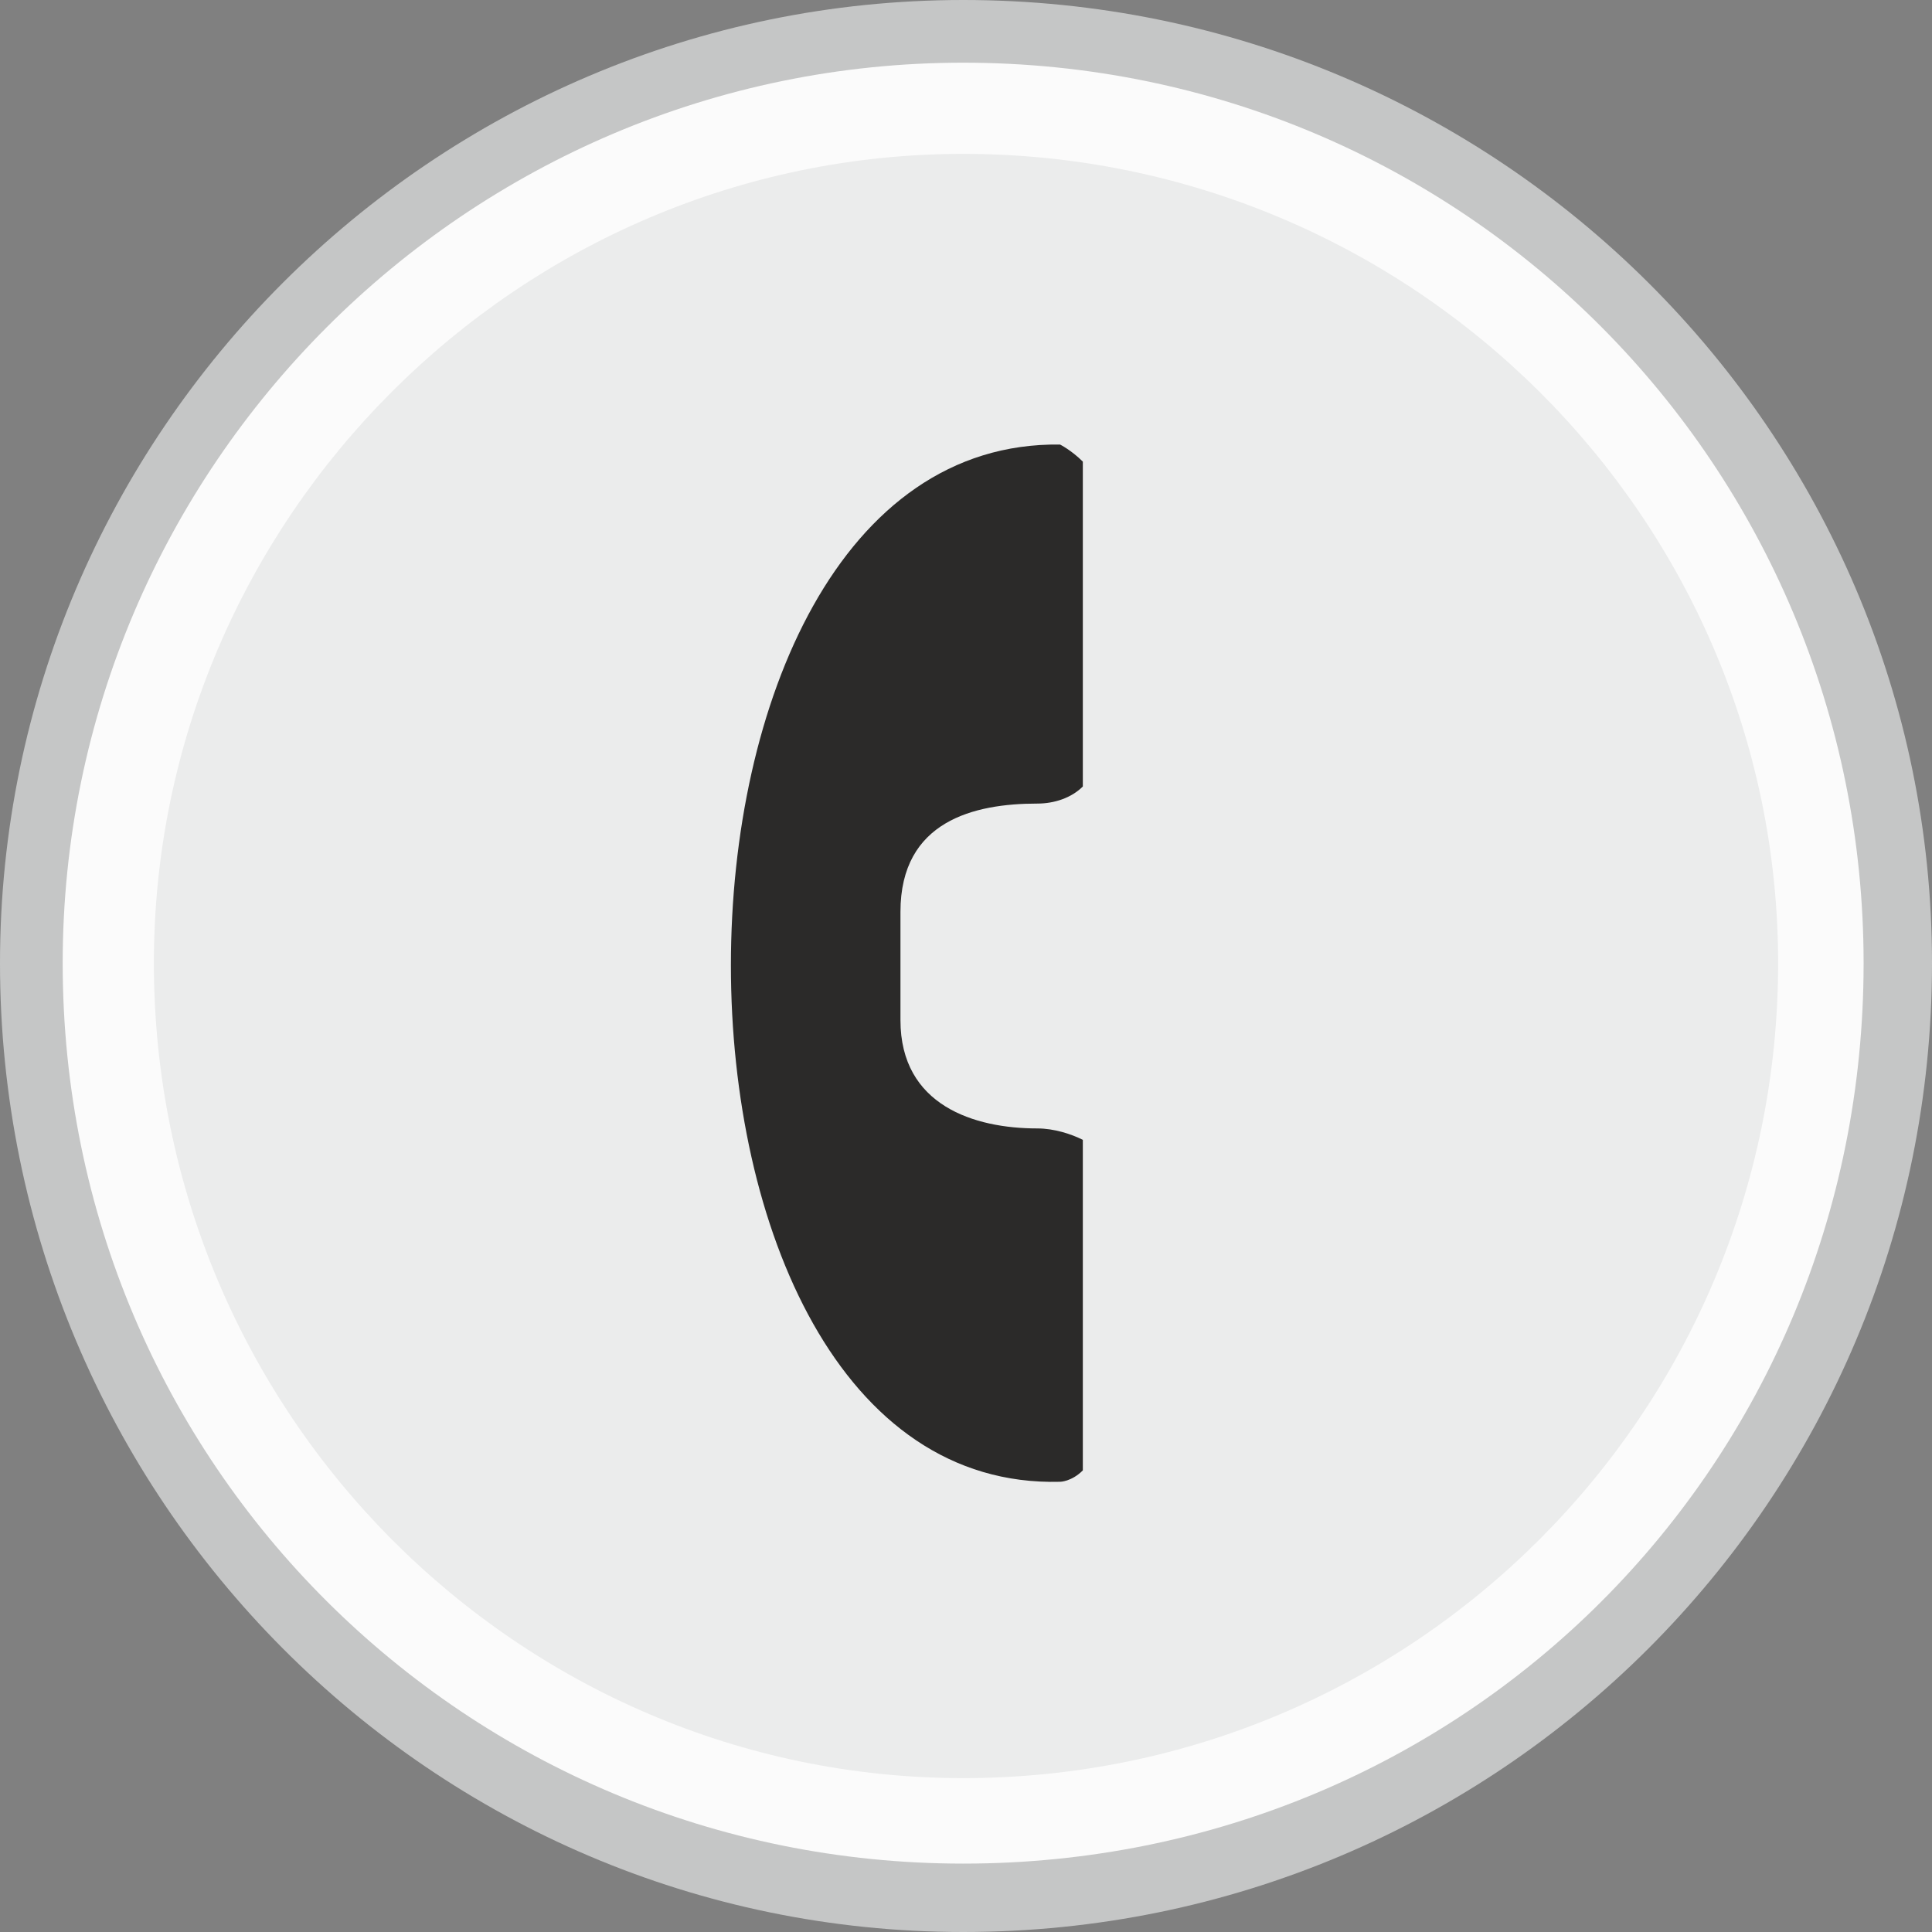 <?xml version="1.0" encoding="UTF-8"?>
<!DOCTYPE svg PUBLIC "-//W3C//DTD SVG 1.1//EN" "http://www.w3.org/Graphics/SVG/1.1/DTD/svg11.dtd">
<!-- Creator: CorelDRAW X6 -->
<svg xmlns="http://www.w3.org/2000/svg" xml:space="preserve" width="31px" height="31px" version="1.1" style="shape-rendering:geometricPrecision; text-rendering:geometricPrecision; image-rendering:optimizeQuality; fill-rule:evenodd; clip-rule:evenodd"
viewBox="0 0 339 339"
 xmlns:xlink="http://www.w3.org/1999/xlink">
 <rect x="0" y="0" width="339" height="339" fill="#808080" stroke="none"/>
 <defs>
  <style type="text/css">
   <![CDATA[
    .fil0 {fill:#C5C6C6}
    .fil2 {fill:#EBECEC}
    .fil3 {fill:#2B2A29}
    .fil1 {fill:#FBFBFB}
   ]]>
  </style>
 </defs>
 <g id="Слой_x0020_1">
  <g id="_392702096">
   <path class="fil0" d="M169 0c94,0 170,76 170,169 0,94 -76,170 -170,170 -93,0 -169,-76 -169,-170 0,-93 76,-169 169,-169z"/>
   <path class="fil1" d="M169 11c88,0 158,71 158,158 0,88 -70,158 -158,158 -87,0 -158,-70 -158,-158 0,-87 71,-158 158,-158z"/>
   <path class="fil2" d="M169 27c79,0 143,64 143,142 0,79 -64,143 -143,143 -78,0 -142,-64 -142,-143 0,-78 64,-142 142,-142z"/>
   <path class="fil3" d="M186 78c0,0 2,1 4,3l0 57c-2,2 -5,3 -8,3 -11,0 -24,3 -24,19l0 0 0 0 0 0 0 0 0 0 0 0 0 0 0 0 0 0 0 0 0 0 0 0 0 0 0 0 0 0 0 0 0 0 0 0 0 1 0 0 0 0 0 0 0 0 0 0 0 0 0 1 0 0 0 0 0 0 0 0 0 0 0 0 0 1 0 0 0 0 0 0 0 0 0 1 0 0 0 0 0 0 0 0 0 0 0 1 0 0 0 0 0 0 0 0 0 1 0 0 0 0 0 1 0 0 0 0 0 0 0 0 0 1 0 0 0 0 0 0 0 1 0 0 0 0 0 0 0 1 0 0 0 0 0 0 0 0 0 1 0 0 0 0 0 0 0 1 0 0 0 0 0 0 0 0 0 1 0 0 0 0 0 0 0 1 0 0 0 0 0 0 0 0 0 0 0 1 0 0 0 0 0 0 0 1 0 0 0 0 0 0 0 0 0 0 0 1 0 0 0 0 0 0 0 0 0 0 0 0 0 1 0 0 0 0 0 0 0 0 0 0 0 0 0 0 0 0 0 0 0 1 0 0 0 0 0 0 0 0 0 0 0 0 0 0 0 0 0 0 0 0 0 0 0 0 0 0c0,15 13,19 24,19 3,0 6,1 8,2l0 58c-2,2 -4,2 -4,2 -77,2 -77,-183 0,-182z"/>
  </g>
 </g>
</svg>
